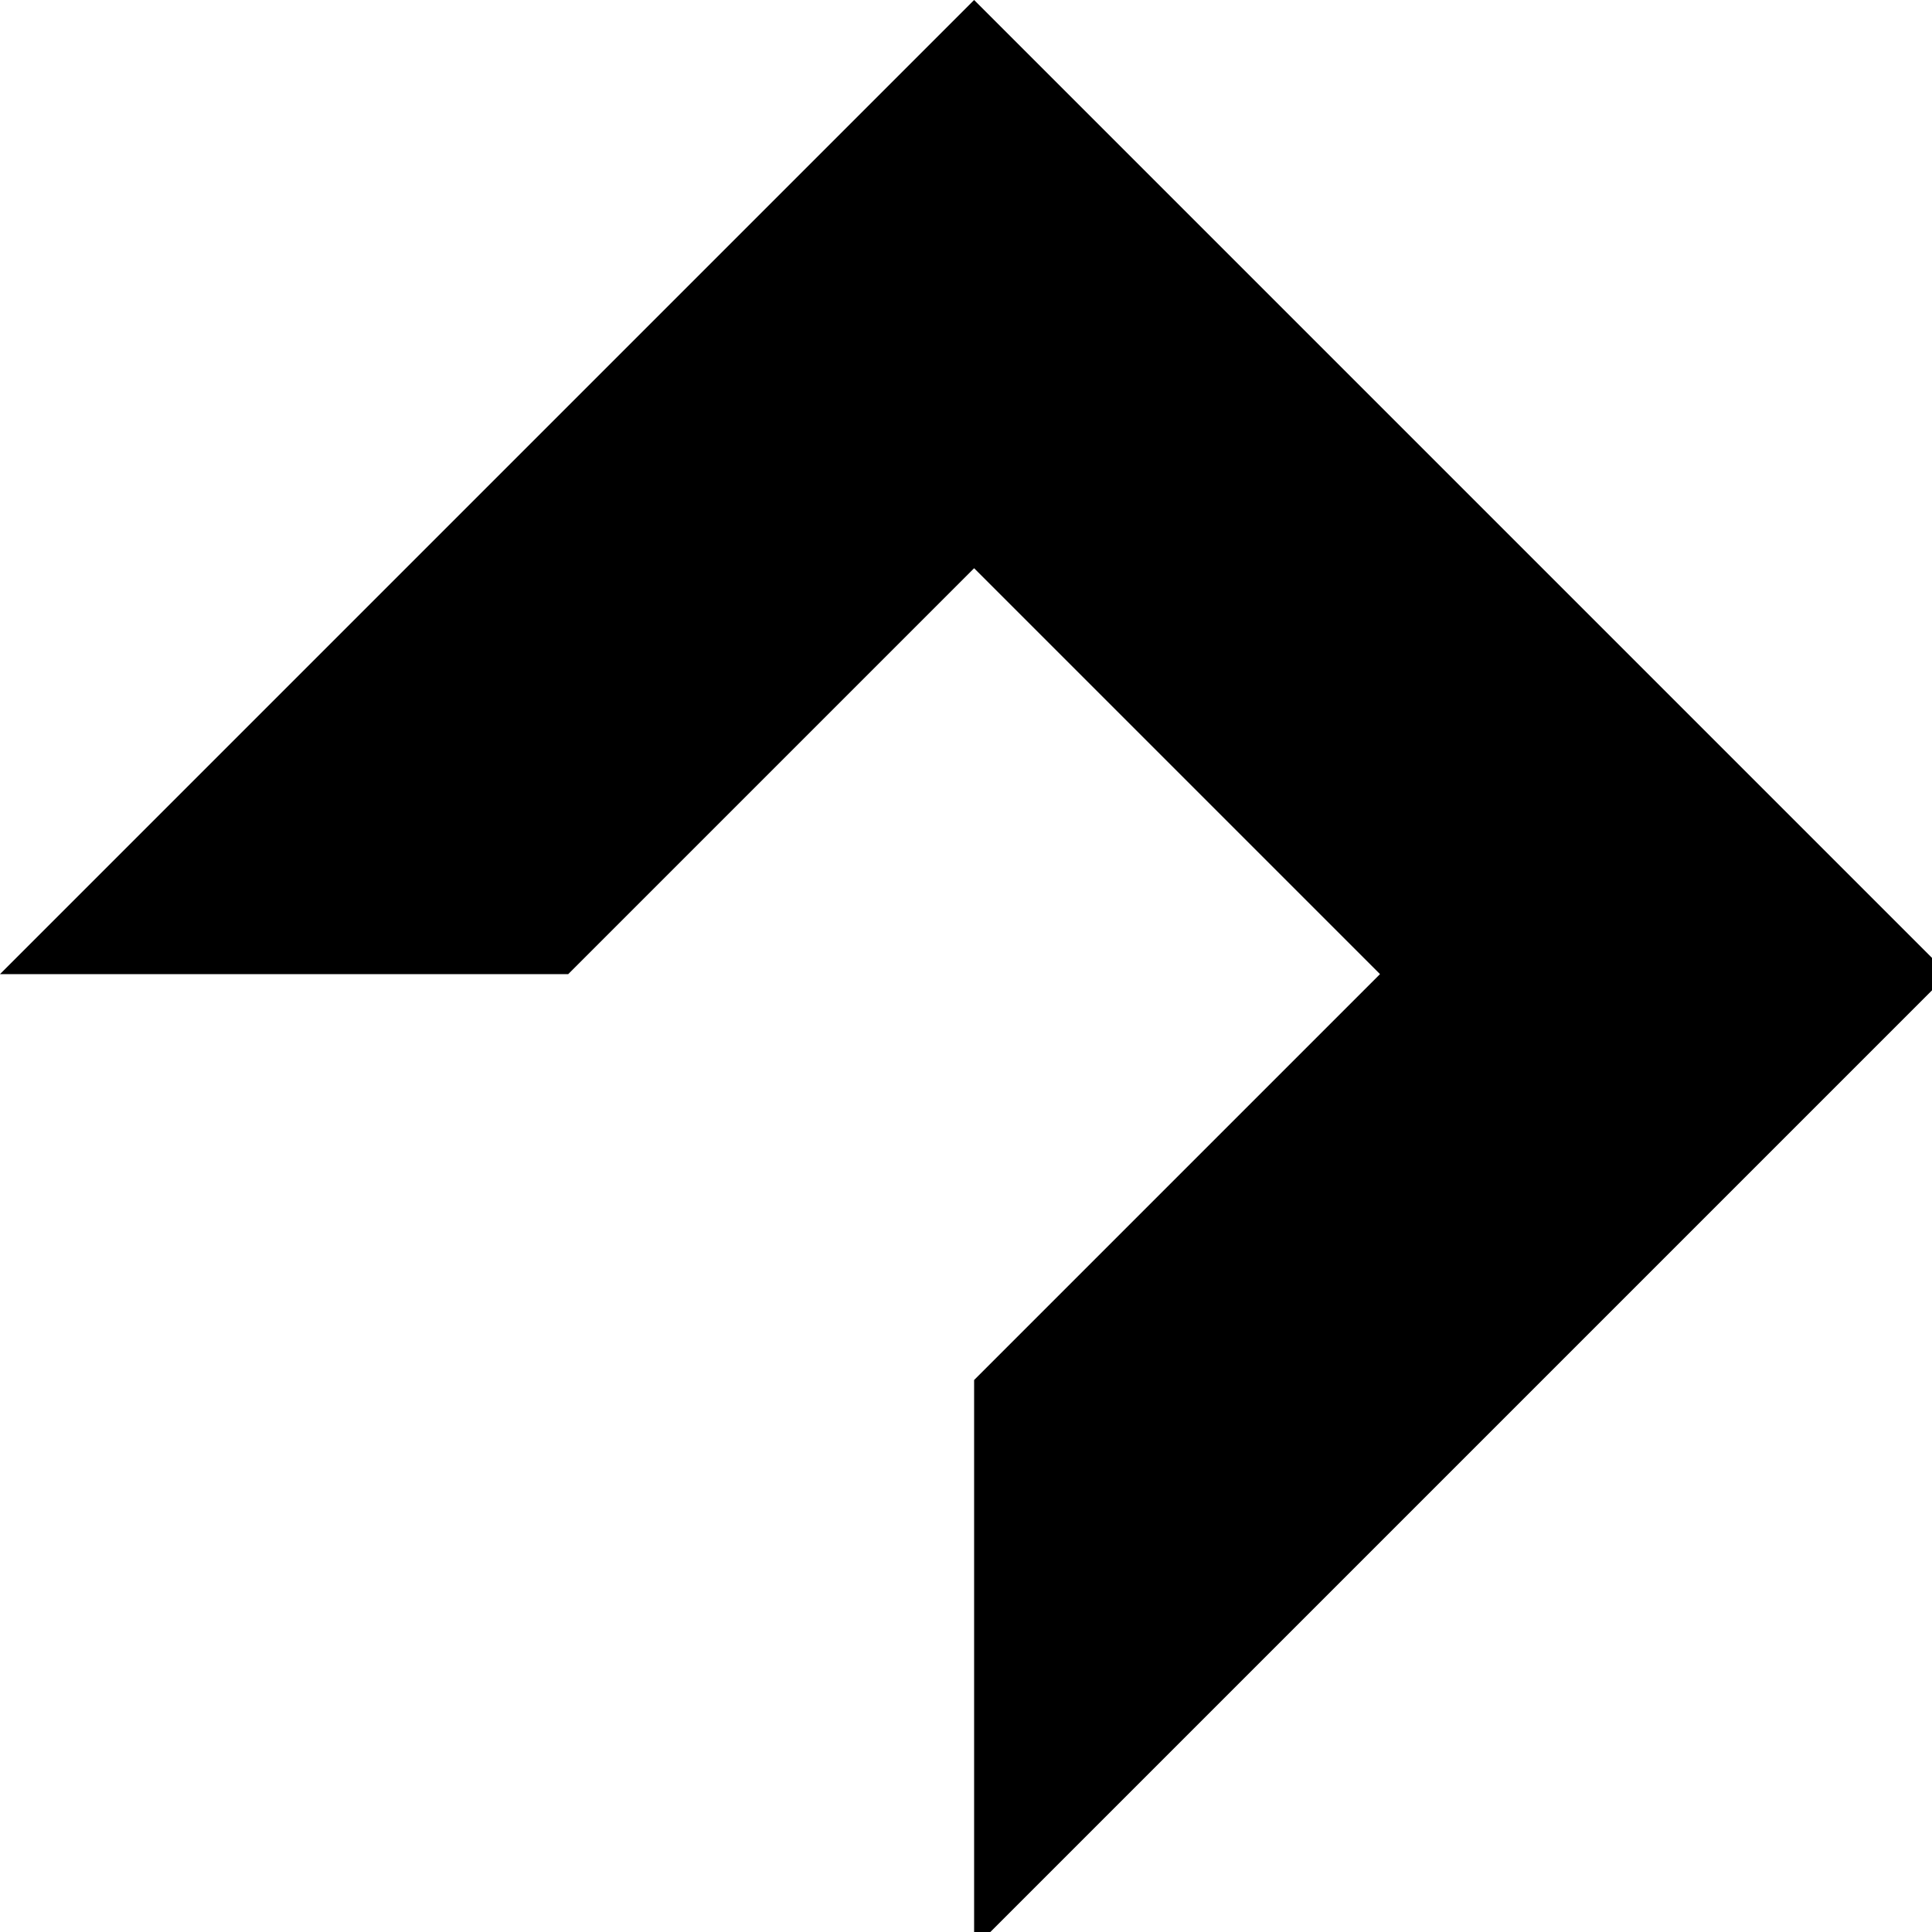 <svg xmlns="http://www.w3.org/2000/svg" width="90" height="90" viewBox="0 0 23.8 23.8"><path d="m-131 0-12 12 12 12v-7h12V7h-12zM-107 0a12 12 0 0 0-12 12 7 7 0 0 1 7-7 7 7 0 0 1 7 7 7 7 0 0 1-7 7 7 7 0 0 1-7-7 12 12 0 0 0 12 12 12 12 0 0 0 12-12 12 12 0 0 0-12-12zm-12 12zM-95 0h12l12 12-12 12h-12l12-12ZM-71 0v12h23v12h-12V0ZM-48 0h24v5h-19v5h10v4h-10v5h19v5h-24zM-24 0 0 24V0ZM12 0 0 12h7l5-5 5 5-5 5v7l12-12ZM31 0l-7 7 16 17 8-7zM24 95a24 24 0 0 0 24 24v-12a12 12 0 0 1-12-12Z"/><circle cx="-134.5" cy="32.1" r="8.3"/><path d="m-131 31-5 5 12 12 5-5zM-107 24l-12 12v12h12l12-12ZM-95 24h24v7h-17l17 17h-24v-5l5-5-5-5zM-69 24l7 7-9 9 7 8 9-10 7 7V24ZM-36 24a12 12 0 0 0-12 12 12 12 0 0 0 12 12v-5a7 7 0 0 1-7-7 7 7 0 0 1 7-8v-4z"/><circle cx="-35.7" cy="35.7" r="4.8"/><path d="M-24 48V26l7 7 10-9 7 7-10 9 8 8zM0 24v24h7V38l10 10h7v-3l-7-7 7-7-7-7h-5zm7 5h7l3 2-3 2H7ZM31 24l-7 7 5 5-5 4 7 8 5-5 2-3 10-9-8-7-4 5zM36 119l12 12H36v12l-12-12ZM-135 48a8 8 0 0 0-8 8 8 8 0 0 0 7 8 8 8 0 0 1 0-1 8 8 0 0 1 9-8 8 8 0 0 1 1 0 8 8 0 0 0-9-7zm9 7a8 8 0 0 1 0 1 8 8 0 0 1-9 8 8 8 0 0 1-1 0 8 8 0 0 0 9 7 8 8 0 0 0 8-8 8 8 0 0 0-7-8z"/><path d="m-112 48-7 7 5 5 7-8 7 8-7 7-7-7-5 4 7 7h10l7-7v-9l-7-7zM-71 48v9h-15v14h-9V48zM-60 48l-11 12v11h4a7 7 0 0 1 7-7 7 7 0 0 1 8 7h4V48h-4zm3 4h5v10a12 12 0 0 0-8-2 12 12 0 0 0-7 2z"/><path d="M-40 52a7 7 0 0 0-8 8 7 7 0 0 0 8 7V52z"/><path d="M-43 57h14v5h-14z"/><path d="m-24 48-7 7v12l7 4zM-7 48v16h-17v7h7V55H0v-7z"/><circle cx="7.1" cy="54.8" r="7.1"/><circle cx="7.1" cy="64.3" r="7.1"/><circle cx="16.7" cy="64.3" r="7.1"/><rect width="16.7" height="9.5" x="23.8" y="54.8" ry="0"/><path d="M38 48h10v23H38zM31 143l-7 7v17h16l-11-12 4-5h5l5 5h5v-5l-8-7h-4zM-143 71v24h24v-9a14 14 0 0 1-14-15zM-107 71l-12 12v12h12v-2h5v-5h-5v-5h12ZM-71 71h-12l12 12h-12v12l-12-12v12h24zM-71 71l7 8v9l-7 7h21l-7-7v-2l9-10v-5zM-36 71l-12 12v12h24V83zm0 8v14l-7-7zM-12 71a12 12 0 0 0-12 12 12 12 0 0 0 12 12V83H0a12 12 0 0 0-12-12zM0 83l-12 12H0zM12 71A12 12 0 0 0 0 83h5a7 7 0 0 0 7 7V76a7 7 0 0 1 7 7v7h-7v5h12V83a12 12 0 0 0-12-12zm-5 8zm-1 0a7 7 0 0 0 0 1 7 7 0 0 1 0-1zm0 1zm-1 2zM29 71a5 5 0 0 0-5 5 5 5 0 0 0 5 5v9h9a5 5 0 0 0 5 5 5 5 0 0 0 5-5 5 5 0 0 0-5-4V76H33a5 5 0 0 0-4-5z"/><circle cx="4.8" cy="147.6" r="4.8"/><circle cx="4.8" cy="161.9" r="4.8"/><path d="M0 148h10v14H0z"/><circle cx="16.7" cy="154.8" r="7.1"/><path d="m-131 95-12 12v12h24v-9h-5v4h-14v-4l10-10 4-5zM-107 119l-12-12V95h7v10l5 5 5-5 7-7v9zM-95 95v7h9l-9 10v7h24v-7h-10l10-10v-7zM-71 107l11-12v24l12-12V95l-23 24ZM-36 95v5a7 7 0 0 1 7 7h5a12 12 0 0 0-12-12zm7 12h-7v7a7 7 0 0 0 7-7zm-7 7a7 7 0 0 1-7-7h-5a12 12 0 0 0 12 12zm-7-7h7v-7a7 7 0 0 0-7 7zm-4-5a12 12 0 0 0 0 1 12 12 0 0 1 0-1zM0 95a24 24 0 0 0-24 24A24 24 0 0 0 0 95ZM-143 119l12 12v-12l12 12v12h-24l12-12h-12zM-107 119a12 12 0 0 0-12 12 12 12 0 0 0 12 12v-24z"/><circle cx="-107.2" cy="131" r="7.1"/><path d="M-83 119h4l8 7v10l-8 7h-4v-7h-7l-5-5 5-5h7zM-71 126h7l9 10h7v-17h-14l7 7-9 10 7 7h-14ZM-38 143v-10l-10-9 5-5 10 10h9v14zM-48 167h5v9h5v-9h5v14h-10v5h14v-19h5v24h-24zM-12 119a12 12 0 0 0-12 12l12 12v-12H0a12 12 0 0 0-12-12z"/><circle cx="11.9" cy="131" r="7.1"/><path d="M5 119H0v5l19 19h5v-5zM0 95l7 7v10h10l7 7v-7l-5-5 5-5-7-7-5 5-5-5zM-48 143a24 24 0 0 0-15 6 7 7 0 0 1 3-1 7 7 0 0 1 8 7 7 7 0 0 1-1 3 24 24 0 0 0 5-15zm-18 8a24 24 0 0 0-5 16 24 24 0 0 0 15-6 7 7 0 0 1-4 1 7 7 0 0 1-7-7 7 7 0 0 1 1-4z"/><circle cx="-59.5" cy="154.8" r="4.8"/><path d="m-133 143 5 5a7 7 0 0 0-3 0 7 7 0 0 0-7 7 7 7 0 0 0 1 3l-6-6v15h14l-5-6a7 7 0 0 0 3 1 7 7 0 0 0 7-7 7 7 0 0 0-1-3l6 5v-14Z"/><path d="M-117 143a4 4 0 0 0-2 3 4 4 0 0 0 2 4h7a6 6 0 0 0 0 1 6 6 0 0 0 6 6 6 6 0 0 0 2 0v7a4 4 0 0 0 3 3 4 4 0 0 0 4-3v-21h-7zm3 14a5 5 0 0 0-5 5 5 5 0 0 0 5 5 5 5 0 0 0 5-5 5 5 0 0 0-5-5zM-95 143v24h5v-10h4v10h5v-19h5v19h5v-24h-15v9h-4v-9zM-36 143a12 12 0 0 0-12 12 12 12 0 0 0 12 12 12 12 0 0 0 12-12 12 12 0 0 0-12-12zm0 5a7 7 0 0 1 7 4h-7a2 2 0 0 0-2 3 2 2 0 0 0 2 2h7a7 7 0 0 1-7 5 7 7 0 0 1-7-7 7 7 0 0 1 7-7zM-64 167h5v24h-5z"/><circle cx="-53.6" cy="178.9" r="6"/><circle cx="-67.9" cy="178.9" r="3.6"/><path d="M-143 167h5l19 19v5h-5l-19-20z"/><circle cx="125" cy="172.6" r="6" transform="scale(-1 1)"/><circle cx="136.9" cy="184.5" r="6" transform="scale(-1 1)"/><path d="m-119 174 7-7 12 12 5-5v12l-5 5-10-10-9 10zM-83 167l-12 12v12h24v-12l-12 12z"/><path d="M-83 167a12 12 0 0 1 12 12v-12zM-24 167v7l3 2a10 10 0 0 0 0 3 10 10 0 0 0 9 9 10 10 0 0 0 2 0l3 3h7v-8l-3-2a10 10 0 0 0 1-2 10 10 0 0 0-10-10 10 10 0 0 0-2 0l-3-2zm12 7a5 5 0 0 1 5 5 5 5 0 0 1-5 4 5 5 0 0 1-5-4 5 5 0 0 1 5-5zM-24 143v24h12a12 12 0 0 0 12-12 12 12 0 0 0-12-12zm12 5h7v4h-5v5h5v5h-7a7 7 0 0 1-7-5h5v-5h-5a7 7 0 0 1 7-4zM10 167a10 10 0 0 0-10 9 10 10 0 0 0 7 9l5 6 12-12-5-6a10 10 0 0 0-9-6zm3 6a5 5 0 0 1 1 3 5 5 0 0 1-4 5 5 5 0 0 1-4-1zM24 167v4h9v5h-9v5h9v5h-9v5h24v-5H38v-15h10v-4z"/></svg>